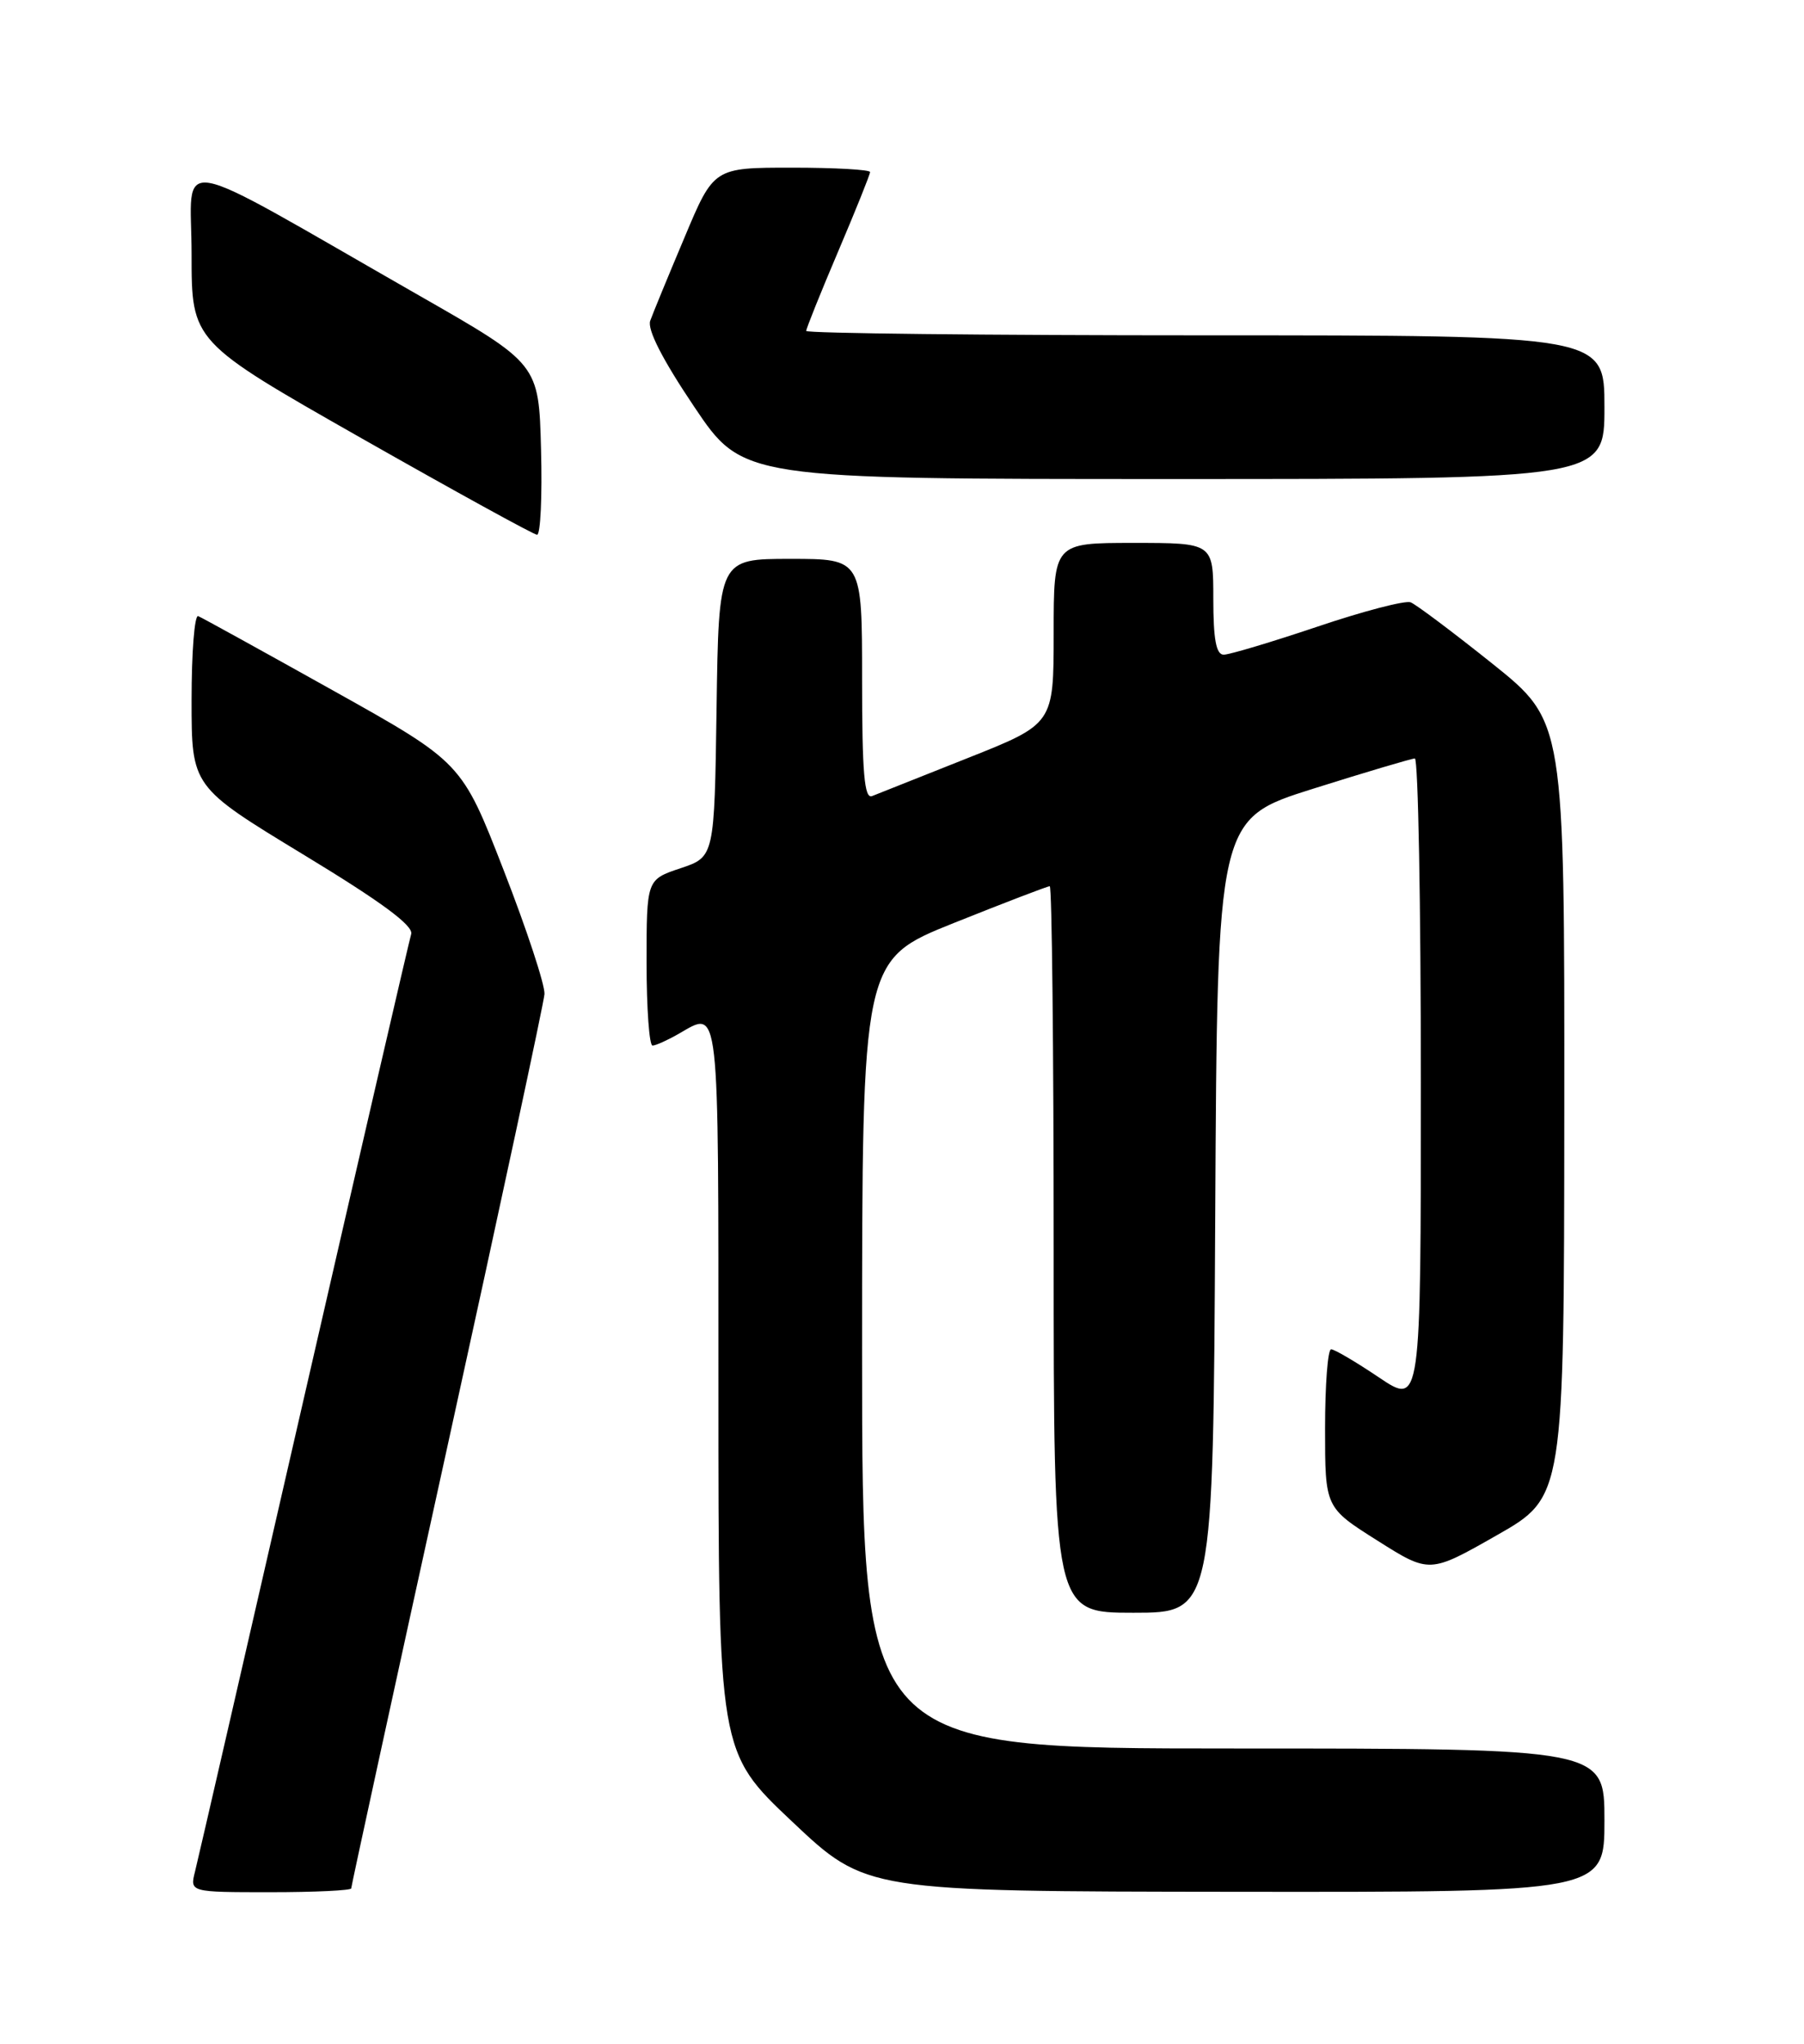 <?xml version="1.0" encoding="UTF-8" standalone="no"?>
<!DOCTYPE svg PUBLIC "-//W3C//DTD SVG 1.1//EN" "http://www.w3.org/Graphics/SVG/1.1/DTD/svg11.dtd" >
<svg xmlns="http://www.w3.org/2000/svg" xmlns:xlink="http://www.w3.org/1999/xlink" version="1.1" viewBox="0 0 226 256">
 <g >
 <path fill="currentColor"
d=" M 44.00 236.52 C 44.00 236.25 49.41 211.39 56.03 181.27 C 62.65 151.15 68.13 125.61 68.21 124.51 C 68.29 123.40 65.99 116.42 63.10 109.00 C 57.85 95.50 57.85 95.50 41.75 86.50 C 32.89 81.55 25.28 77.35 24.83 77.17 C 24.37 76.98 24.00 81.72 24.00 87.68 C 24.00 98.53 24.00 98.53 37.98 107.02 C 47.81 112.98 51.83 115.95 51.51 117.00 C 51.26 117.83 45.21 144.00 38.06 175.17 C 30.92 206.34 24.79 233.00 24.43 234.42 C 23.78 237.00 23.78 237.00 33.89 237.00 C 39.45 237.00 44.00 236.78 44.00 236.52 Z  M 201.00 228.00 C 201.00 219.00 201.00 219.00 154.50 219.00 C 108.00 219.00 108.00 219.00 108.00 169.60 C 108.00 120.21 108.00 120.21 119.51 115.60 C 125.83 113.07 131.23 111.00 131.51 111.00 C 131.78 111.00 132.00 131.47 132.00 156.50 C 132.00 202.00 132.00 202.00 141.99 202.00 C 151.98 202.00 151.98 202.00 152.24 152.29 C 152.50 102.57 152.50 102.57 164.50 98.79 C 171.10 96.71 176.84 95.01 177.25 95.00 C 177.66 95.00 178.00 113.24 178.00 135.53 C 178.00 176.05 178.00 176.05 172.76 172.53 C 169.88 170.59 167.18 169.00 166.76 169.00 C 166.34 169.00 166.00 173.46 166.00 178.91 C 166.00 188.82 166.00 188.82 172.54 192.95 C 179.09 197.09 179.09 197.09 187.52 192.29 C 195.94 187.50 195.94 187.50 195.97 138.94 C 196.00 90.37 196.00 90.37 186.98 83.14 C 182.01 79.17 177.40 75.71 176.72 75.44 C 176.04 75.18 170.78 76.55 165.04 78.49 C 159.30 80.42 154.02 82.00 153.30 82.00 C 152.36 82.00 152.00 80.09 152.00 75.00 C 152.00 68.00 152.00 68.00 142.00 68.00 C 132.00 68.00 132.00 68.00 132.00 79.33 C 132.00 90.67 132.00 90.67 121.25 94.94 C 115.34 97.29 109.94 99.43 109.25 99.71 C 108.28 100.10 108.00 96.79 108.00 85.11 C 108.00 70.00 108.00 70.00 99.02 70.00 C 90.04 70.00 90.04 70.00 89.77 88.67 C 89.50 107.33 89.50 107.33 85.25 108.75 C 81.00 110.17 81.00 110.17 81.00 120.58 C 81.00 126.31 81.34 130.98 81.75 130.96 C 82.16 130.95 83.62 130.29 85.00 129.50 C 90.20 126.53 90.00 124.75 90.00 173.72 C 90.00 219.44 90.00 219.44 99.25 228.17 C 108.50 236.90 108.50 236.90 154.75 236.95 C 201.00 237.00 201.00 237.00 201.00 228.00 Z  M 67.78 56.29 C 67.50 45.58 67.50 45.58 52.50 37.01 C 20.64 18.79 24.00 19.40 24.00 31.85 C 24.00 42.79 24.00 42.79 45.25 54.87 C 56.94 61.51 66.85 66.96 67.28 66.98 C 67.71 66.99 67.94 62.18 67.78 56.29 Z  M 201.00 51.00 C 201.00 42.00 201.00 42.00 151.00 42.00 C 123.50 42.00 101.00 41.75 101.00 41.45 C 101.00 41.15 102.80 36.67 105.00 31.50 C 107.20 26.33 109.00 21.85 109.00 21.55 C 109.00 21.25 104.59 21.00 99.21 21.00 C 89.42 21.00 89.42 21.00 85.75 29.75 C 83.72 34.56 81.79 39.25 81.46 40.17 C 81.06 41.26 83.00 45.05 86.95 50.92 C 93.05 60.00 93.05 60.00 147.03 60.00 C 201.00 60.00 201.00 60.00 201.00 51.00 Z "/>
</g>
</svg>